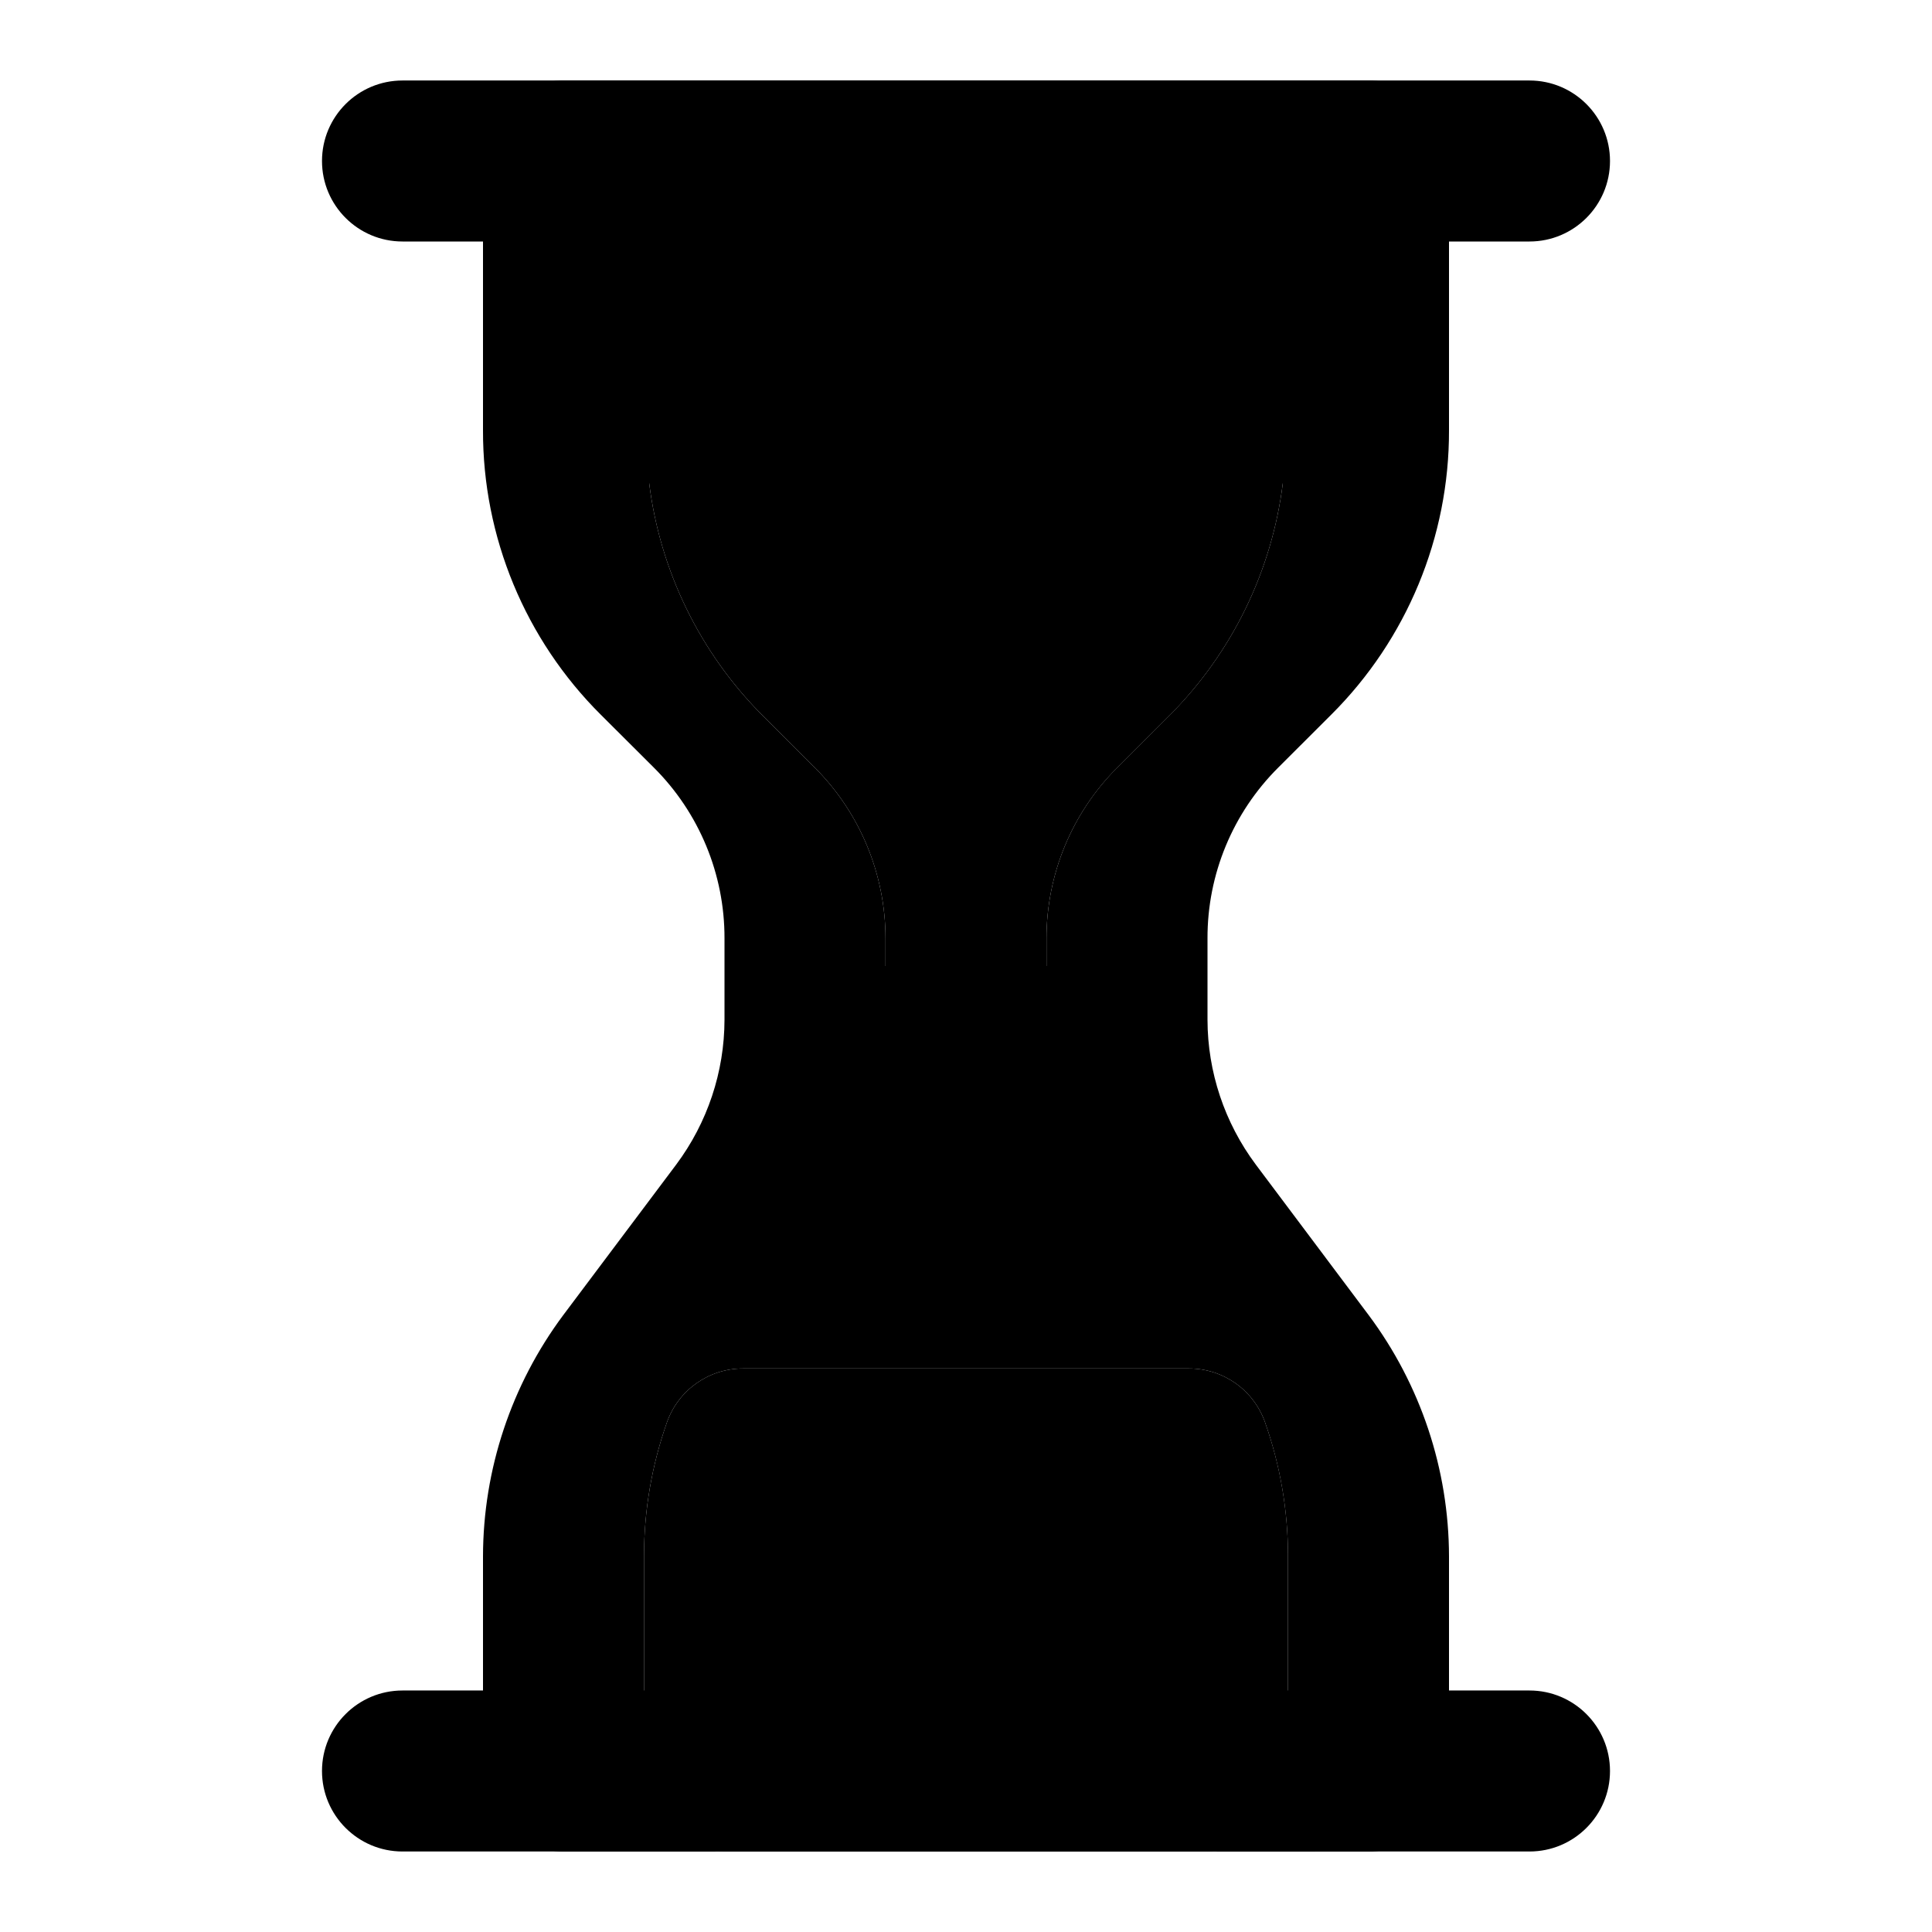 <svg xmlns="http://www.w3.org/2000/svg" width="24" height="24" viewBox="0 0 24 24">
    <path class="pr-icon-quaternary" d="M15.878,9.536l0.658-0.657C17.476,7.943,18.004,6.67,18,5.343V2c0-0.552-0.447-1-0.999-1C17,1,17,1,17,1H7C6.448,1,6,1.447,6,1.999C6,2,6,2,6,2v3.343C5.996,6.67,6.524,7.944,7.465,8.88l0.657,0.655C8.686,10.097,9.002,10.861,9,11.657v1.01c-0.001,0.649-0.212,1.28-0.6,1.8l-1.401,1.867C6.353,17.2,6.002,18.252,6,19.333V22c-0,0.552,0.447,1,0.999,1C7,23,7,23,7,23h2c-0.552,0-1-0.447-1-0.999C8,22,8,22,8,22v-2.667c-0-0.568,0.097-1.132,0.286-1.667C8.428,17.267,8.805,17,9.229,17H14.771c0.424-0,0.801,0.267,0.943,0.666C15.903,18.201,16,18.765,16,19.333V22c0,0.552-0.447,1-0.999,1H17c0.552,0,1-0.447,1-0.999c0-0,0-0,0-0.001v-2.667c-0.002-1.081-0.353-2.133-1-2.999l-1.4-1.867c-0.388-0.52-0.599-1.151-0.6-1.8v-1.01C14.998,10.861,15.314,10.098,15.878,9.536z M14.536,8.879l-0.658,0.657C13.316,10.098,13,10.86,13,11.655V12h-2v-0.343c0-0.797-0.317-1.562-0.882-2.125L9.465,8.88C8.692,8.102,8.199,7.089,8.064,6h7.872C15.801,7.088,15.309,8.101,14.536,8.879z"></path>
    <path class="pr-icon-tertiary" d="M13,12v-0.345c0-0.795,0.316-1.557,0.878-2.118l0.658-0.657C15.309,8.101,15.801,7.088,15.936,6h-7.872c0.135,1.089,0.628,2.102,1.401,2.88l0.653,0.652C10.683,10.095,11,10.86,11,11.657V12H13z"></path>
    <path class="pr-icon-primary" d="M19,3H5C4.448,3,4,2.552,4,2s0.448-1,1-1h14c0.552,0,1,0.448,1,1S19.552,3,19,3z"></path>
    <path class="pr-icon-tertiary" d="M15,23H9c-0.552,0-1-0.447-1-0.999C8,22,8,22,8,22v-2.667c-0-0.568,0.097-1.132,0.286-1.667C8.428,17.267,8.805,17,9.229,17h5.542c0.424-0,0.801,0.267,0.943,0.666c0.19,0.535,0.286,1.099,0.286,1.667V22c0,0.552-0.447,1-0.999,1C15,23,15,23,15,23z"></path>
    <path class="pr-icon-primary" d="M19,23H5c-0.552,0-1-0.448-1-1s0.448-1,1-1h14c0.552,0,1,0.448,1,1S19.552,23,19,23z"></path>
</svg>

